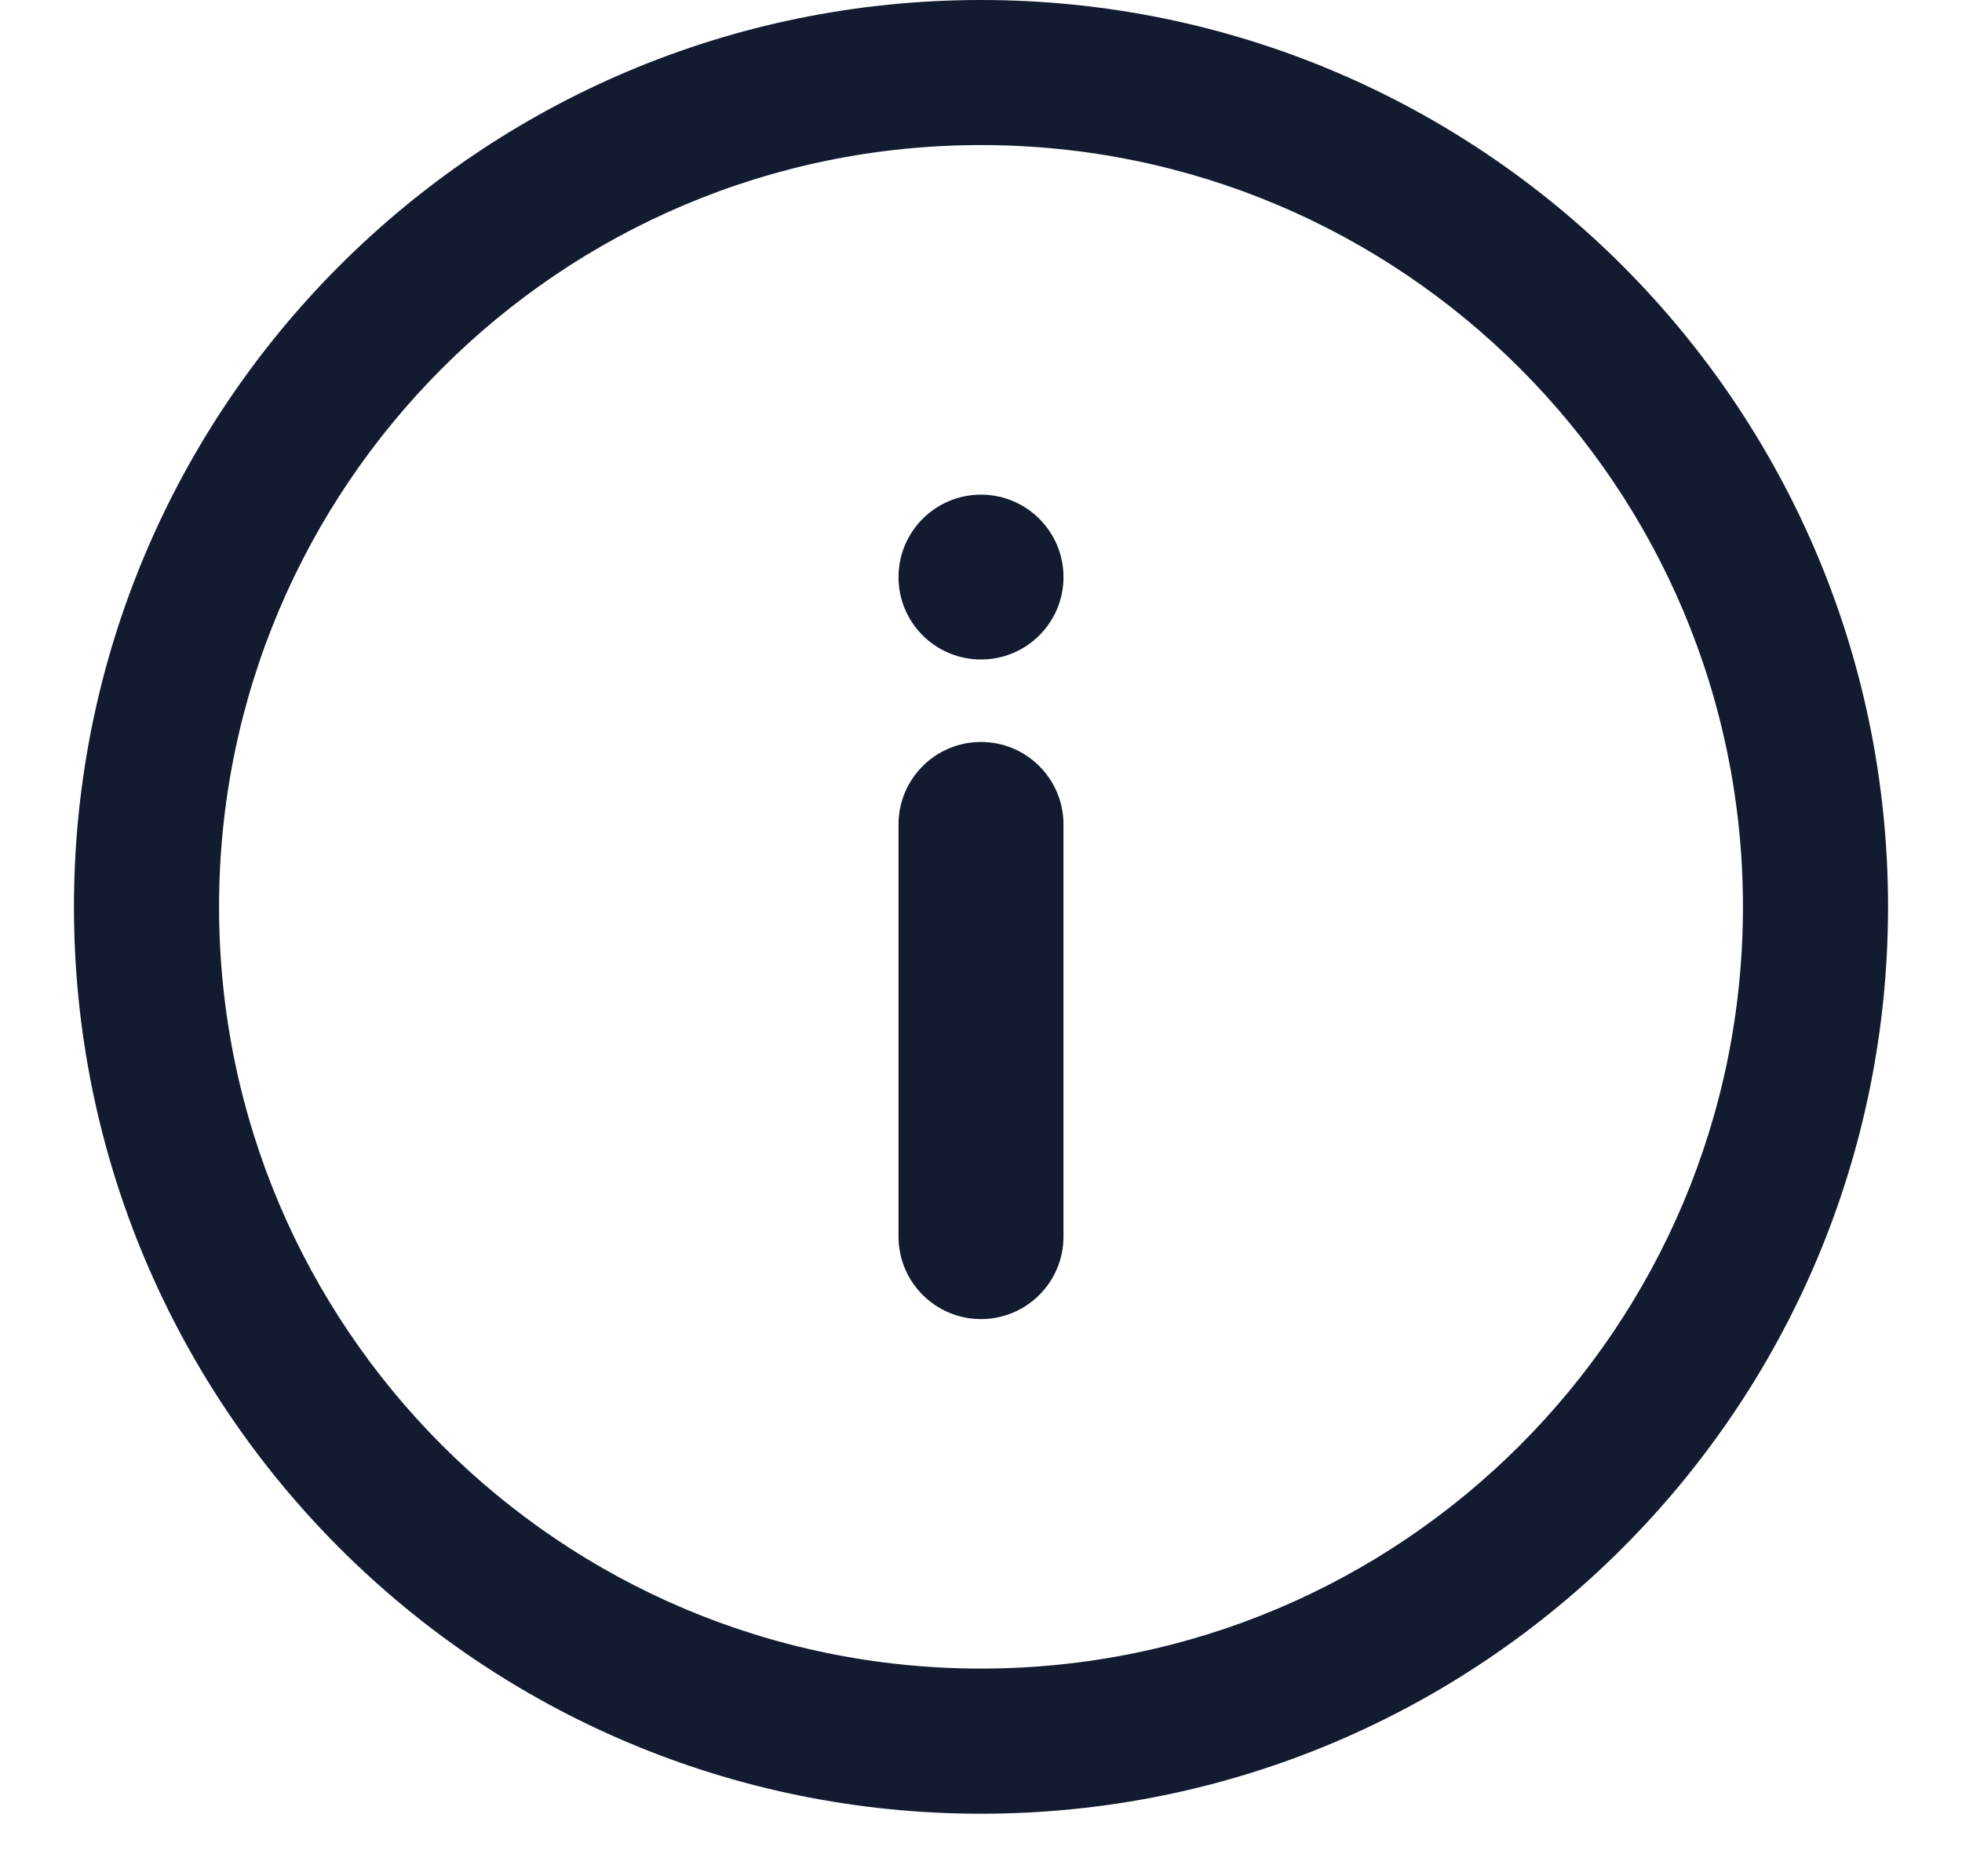 <?xml version="1.0" encoding="UTF-8"?>
<svg width="23px" height="22px" viewBox="0 0 23 22" version="1.1" xmlns="http://www.w3.org/2000/svg" xmlns:xlink="http://www.w3.org/1999/xlink">
    <!-- Generator: Sketch 58 (84663) - https://sketch.com -->
    <title>Mask</title>
    <desc>Created with Sketch.</desc>
    <defs>
        <path d="M11.5,-7.10542736e-15 C17.373,-7.10542736e-15 22.133,4.761 22.133,10.633 C22.133,16.506 17.373,21.267 11.5,21.267 C5.627,21.267 0.867,16.506 0.867,10.633 C0.867,4.761 5.627,-7.10542736e-15 11.5,-7.10542736e-15 Z M11.5,1.701 C6.567,1.701 2.568,5.7 2.568,10.633 C2.568,15.566 6.567,19.565 11.5,19.565 C16.433,19.565 20.432,15.566 20.432,10.633 C20.432,5.7 16.433,1.701 11.5,1.701 Z M11.5,8.7 C12.034,8.7 12.467,9.133 12.467,9.667 L12.467,14.5 C12.467,15.034 12.034,15.467 11.5,15.467 C10.966,15.467 10.533,15.034 10.533,14.5 L10.533,9.667 C10.533,9.133 10.966,8.7 11.5,8.7 Z M11.5,5.8 C12.034,5.8 12.467,6.233 12.467,6.767 C12.467,7.301 12.034,7.733 11.5,7.733 C10.966,7.733 10.533,7.301 10.533,6.767 C10.533,6.233 10.966,5.8 11.5,5.8 Z" id="path-1"></path>
    </defs>
    <g id="Page-1" stroke="none" stroke-width="1" fill="none" fill-rule="evenodd">
        <g id="Editar-Perfil---Sessão-do-Professor" transform="translate(-172, -245)">
            <g id="Group" transform="translate(147, 227)">
                <g id="Icon/Info" transform="translate(25, 18)">
                    <g>
                        <mask id="mask-2" fill="white">
                            <use xlink:href="#path-1"></use>
                        </mask>
                        <use id="Mask" fill="#131b31" fill-rule="nonzero" xlink:href="#path-1"></use>
                    </g>
                </g>
            </g>
        </g>
    </g>
</svg>